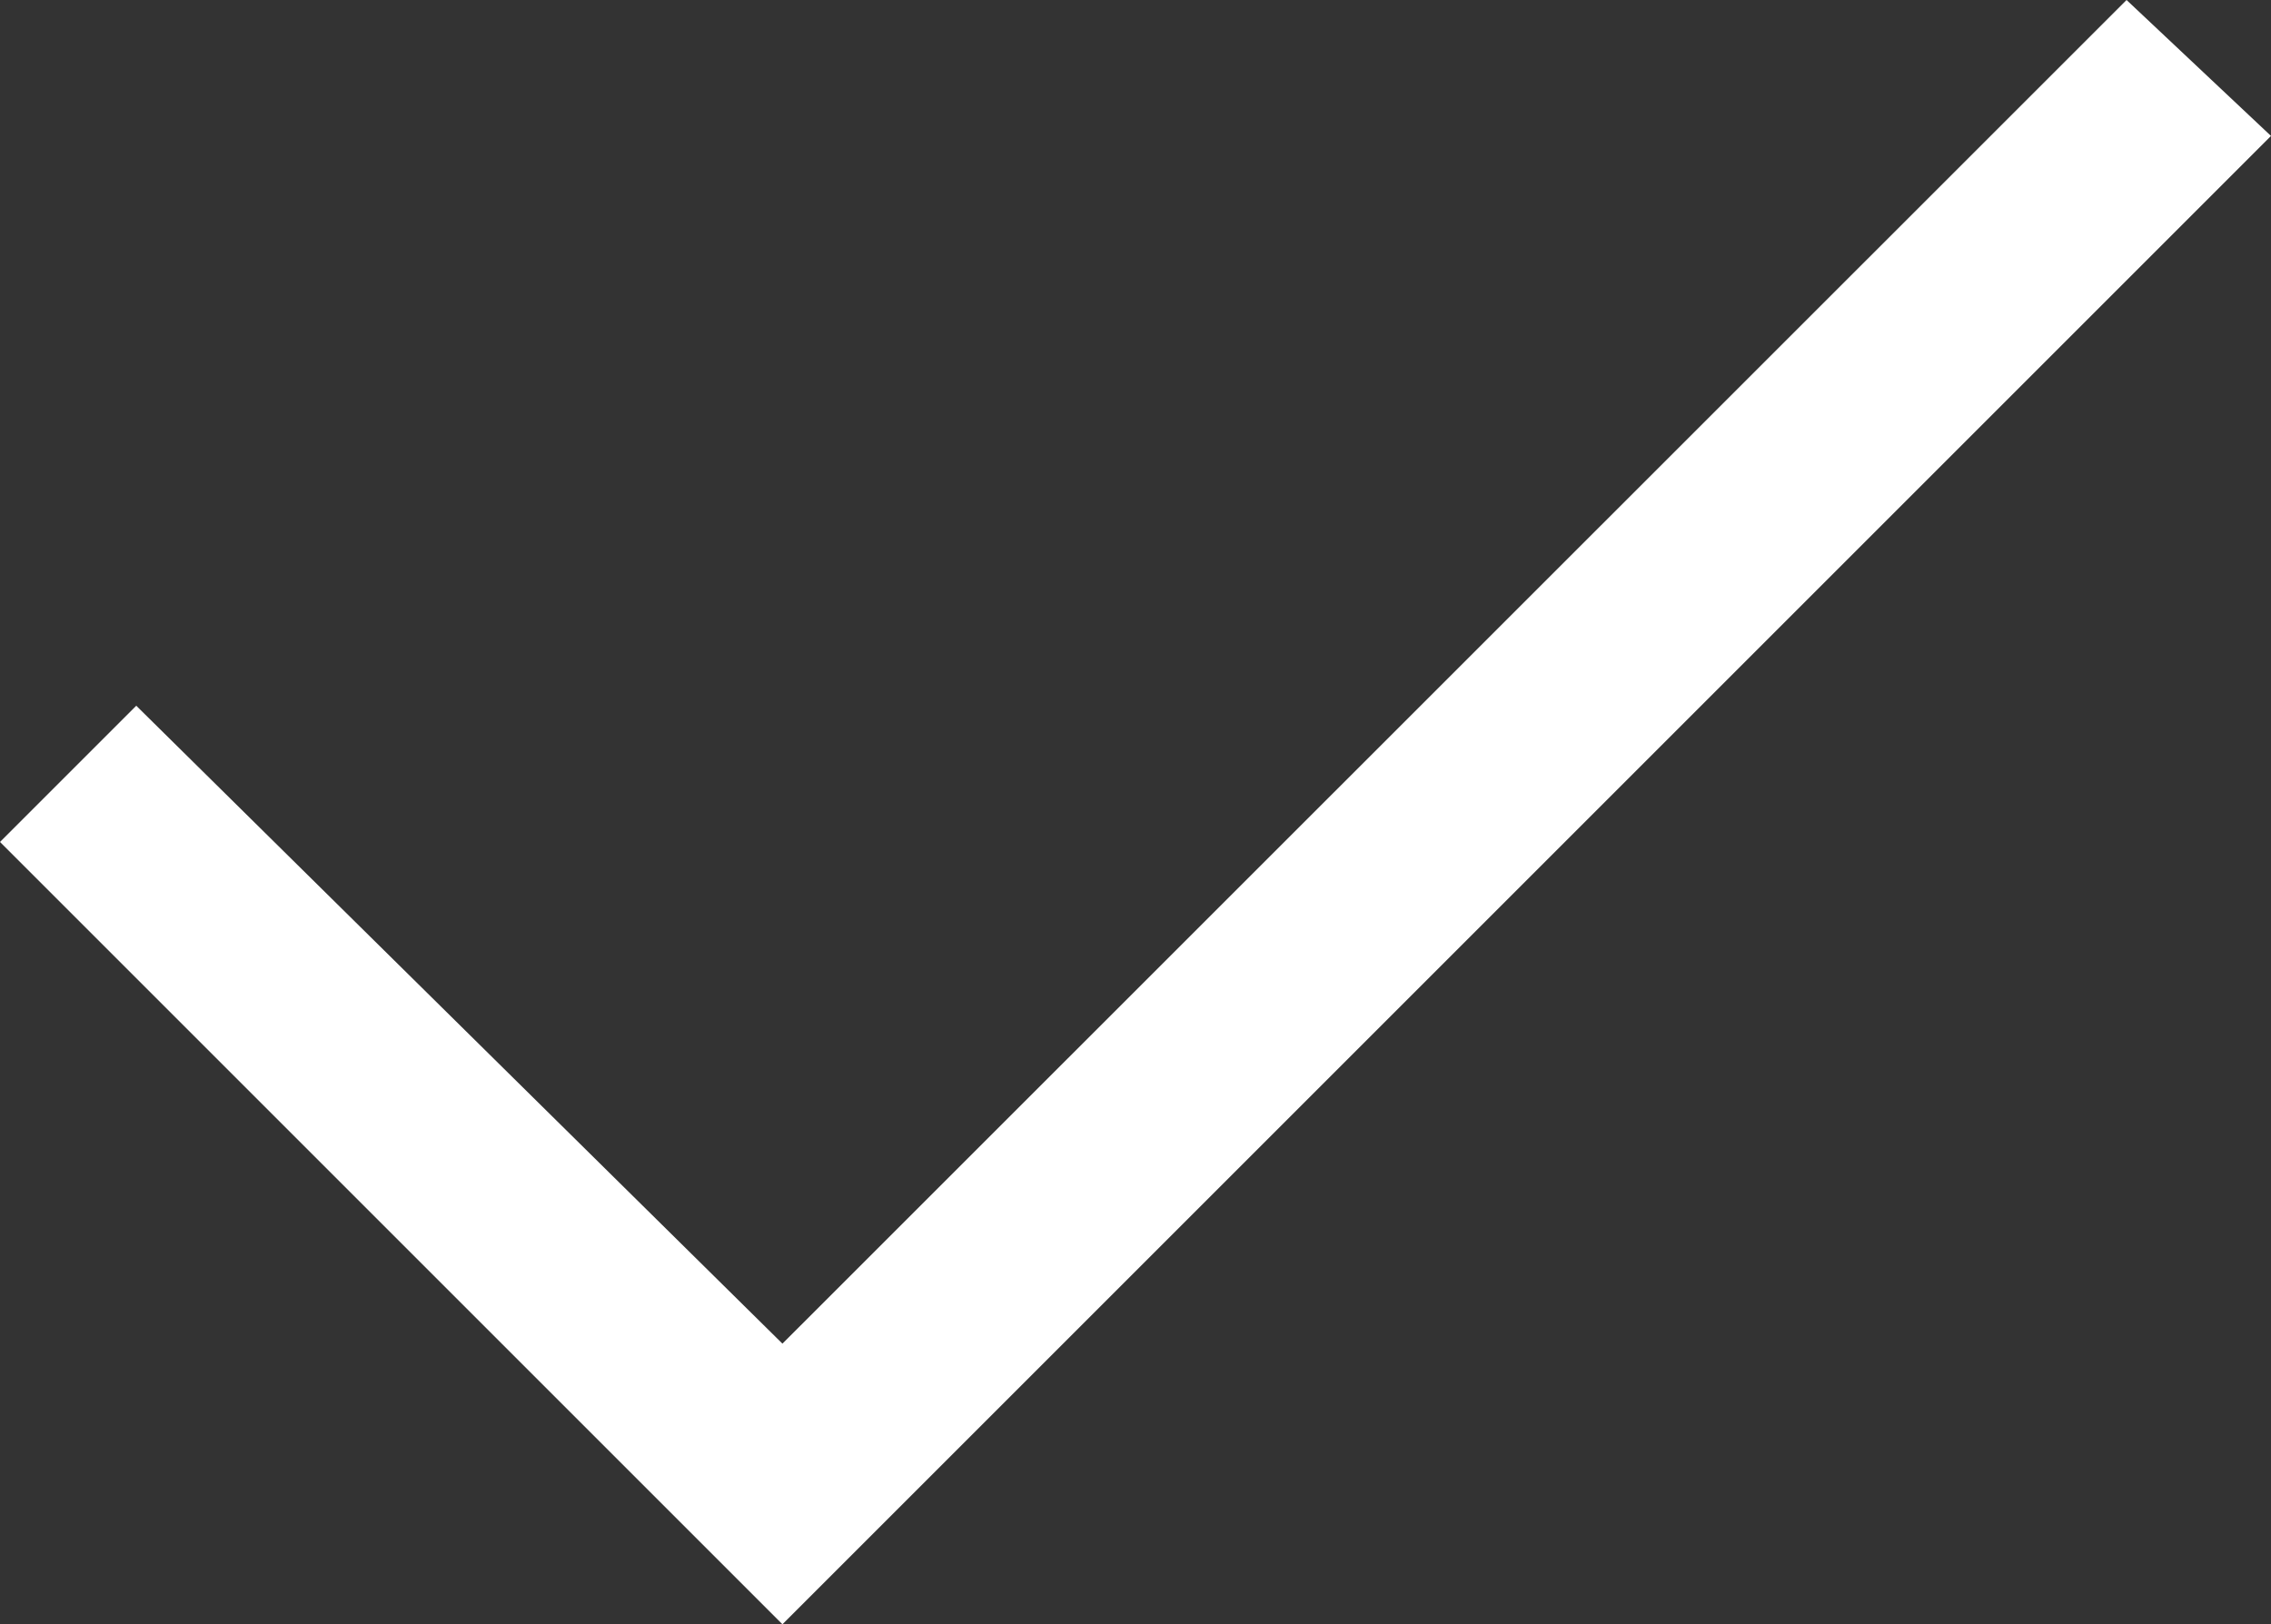 <svg xmlns="http://www.w3.org/2000/svg" viewBox="0 0 75 53.65"><rect x="0" y="0" width="75" height="53.65" fill="#333333" stroke="none"/><defs><style>.cls-1{fill:#fff;}</style></defs><title>Message_delivered</title><g id="Layer_2" data-name="Layer 2"><g id="Layer_1-2" data-name="Layer 1"><polygon class="cls-1" points="75 4.49 25.84 53.65 0 27.81 4.5 23.31 25.84 44.38 70.23 0 75 4.49"/></g></g></svg>